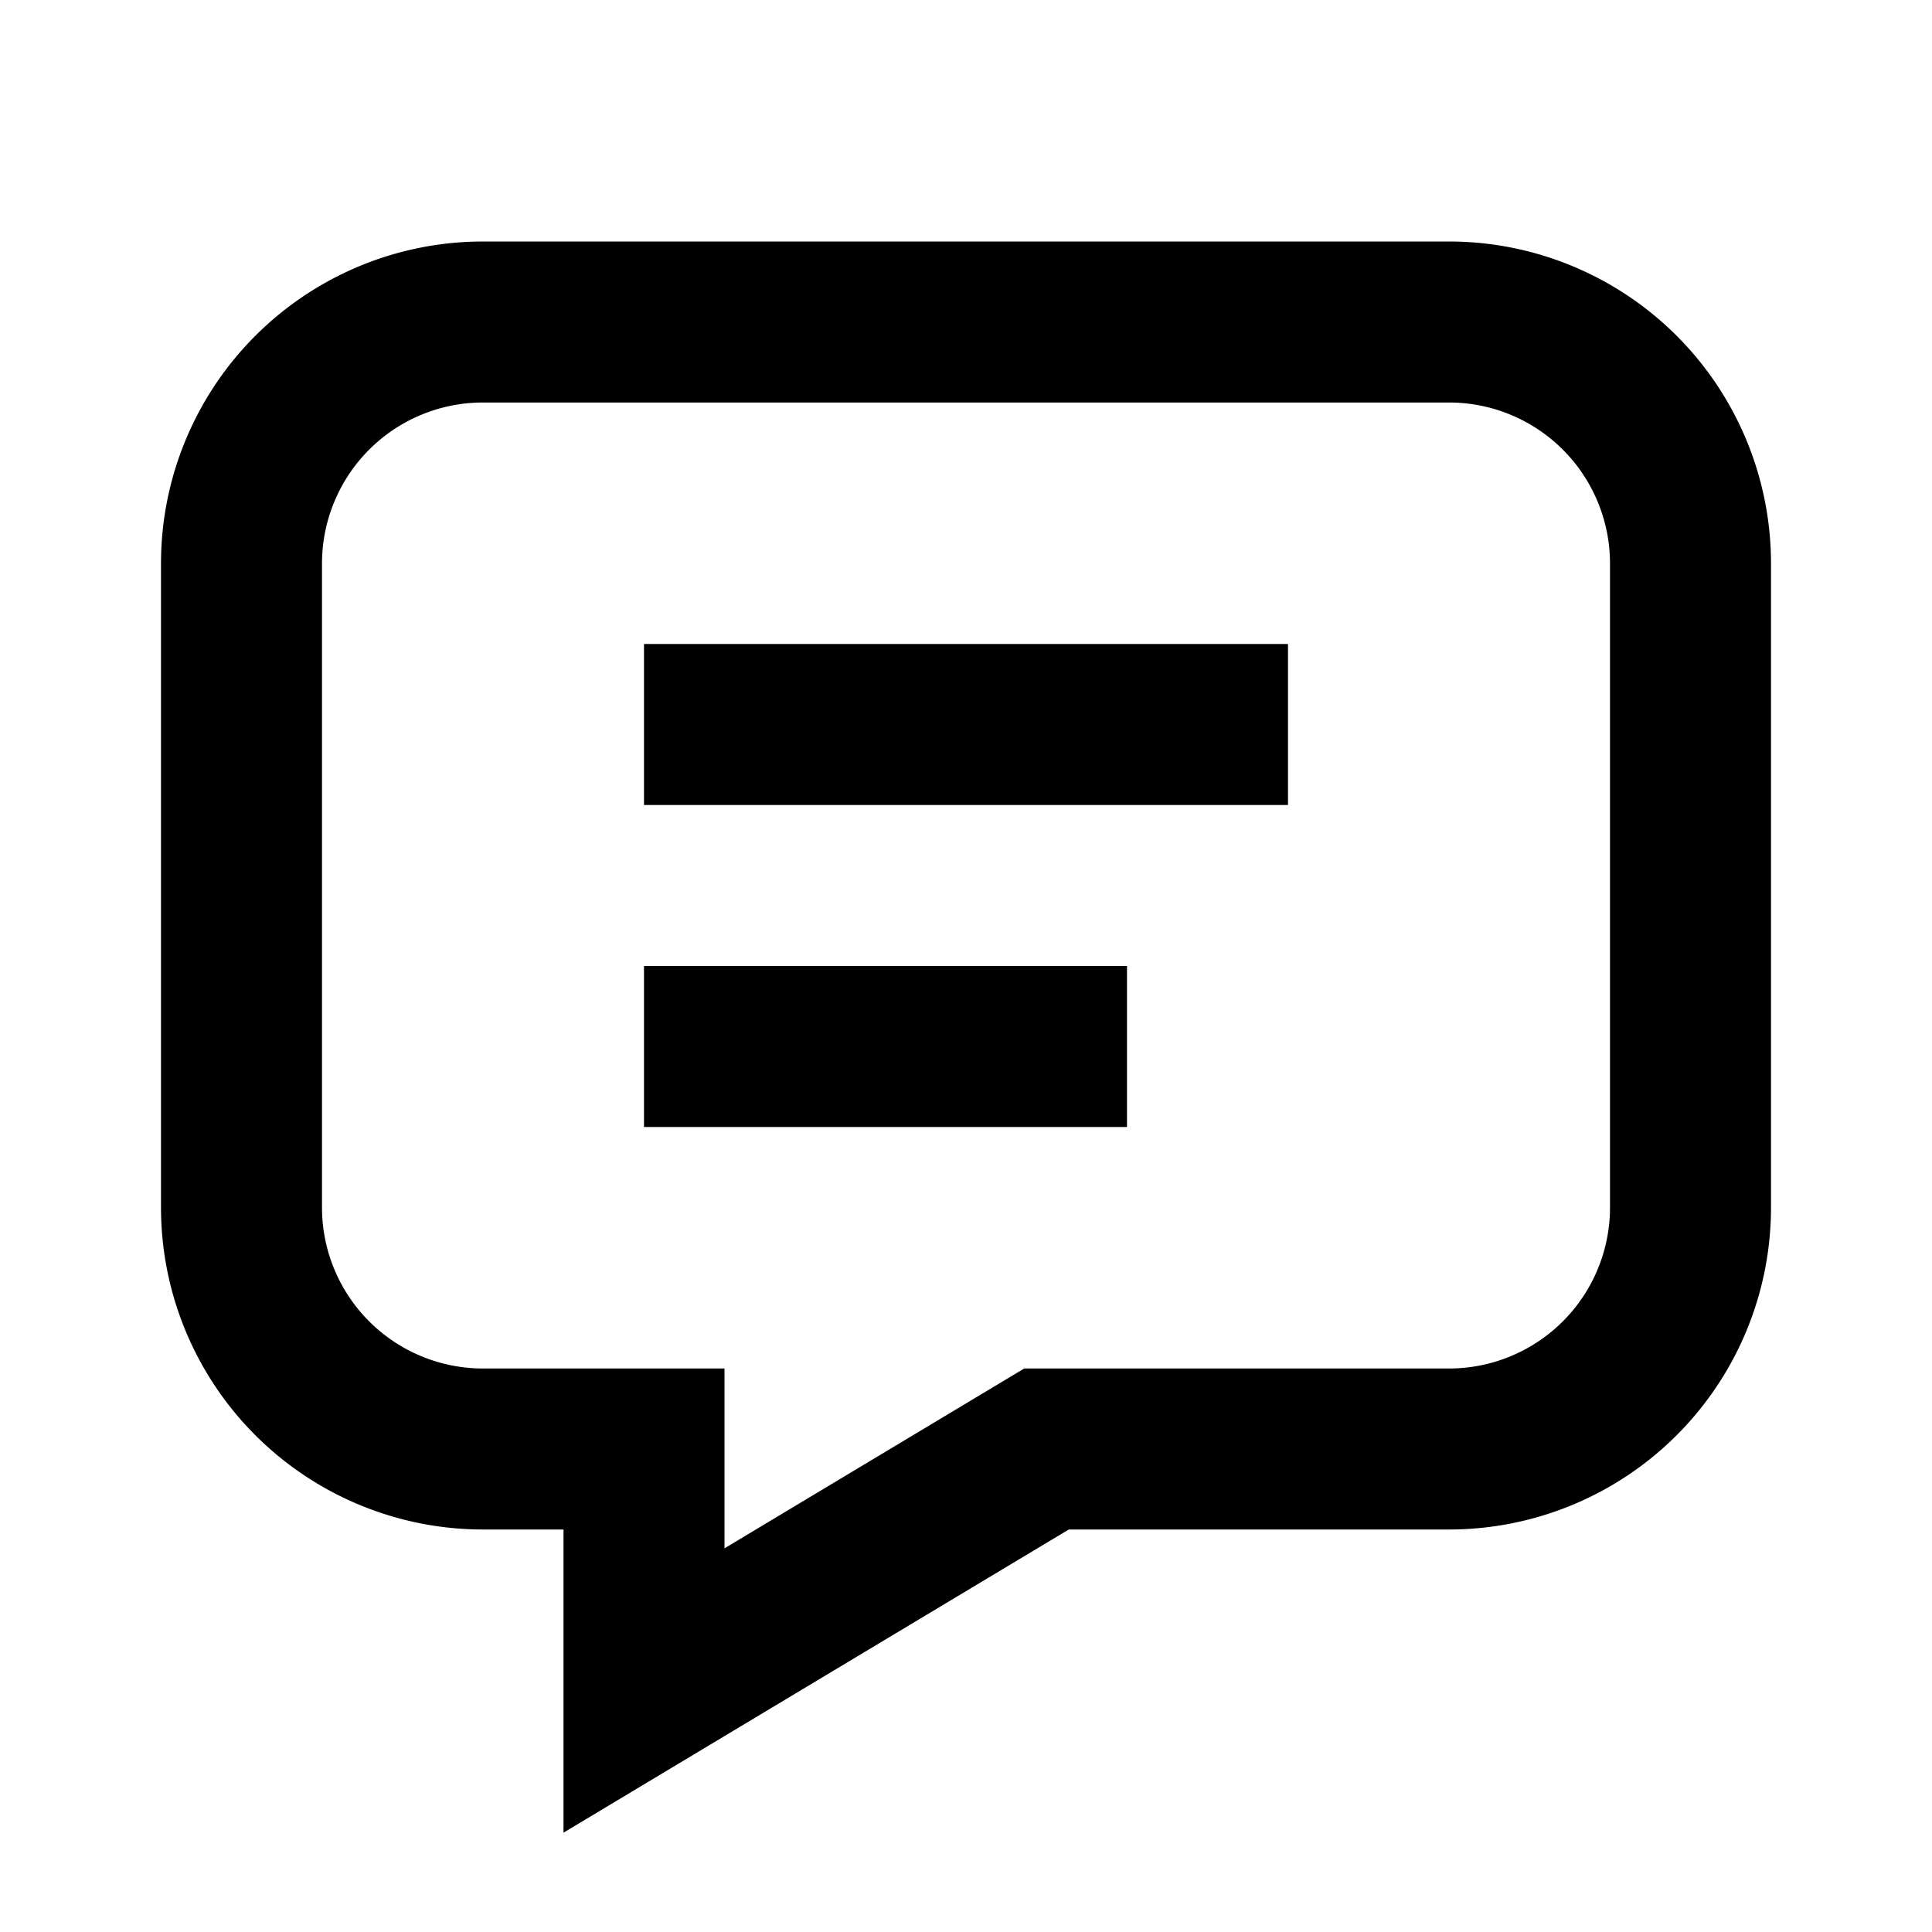 <svg xmlns="http://www.w3.org/2000/svg" width="16" height="16" viewBox="0 0 24 24" 
stroke="currentColor" 
stroke-width="2"
fill="none"
id="chat">
  <path d="M0 0h24v24H0z" fill="none" stroke="none" />
  <path d="M8 9h8" fill="none" />
  <path d="M8 13h6" fill="none" />
  <path d="M18 4a3 3 0 0 1 3 3v8a3 3 0 0 1 -3 3h-5l-5 3v-3h-2a3 3 0 0 1 -3 -3v-8a3 3 0 0 1 3 -3h12z" fill="none"/>
</svg>